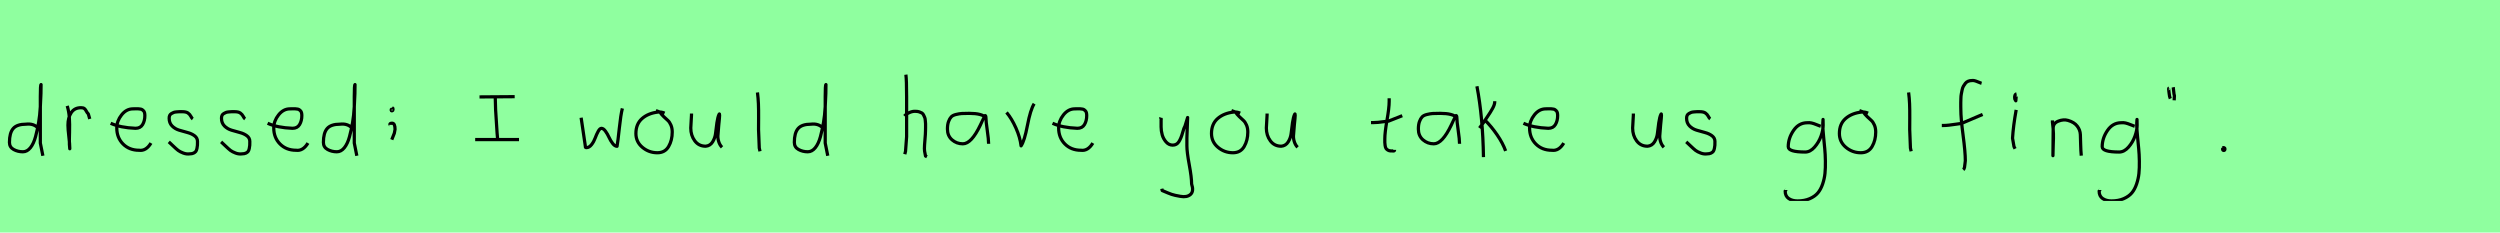 <?xml version="1.0" encoding="utf-8" standalone="no"?>
<!DOCTYPE svg PUBLIC "-//W3C//DTD SVG 1.1//EN"
  "http://www.w3.org/Graphics/SVG/1.1/DTD/svg11.dtd">
<svg xmlns:xlink="http://www.w3.org/1999/xlink" width="774pt" height="72pt" viewBox="0 0 774 72" xmlns="http://www.w3.org/2000/svg" version="1.1">
 <defs>
  <style type="text/css">*{stroke-linejoin: round; stroke-linecap: butt}</style>
 </defs>
 <g id="figure_1">
  <g id="patch_1">
   <path d="M 0 72 
L 774 72 
L 774 0 
L 0 0 
z
" style="fill: #8fff9f"/>
  </g>
  <g id="axes_1">
   <g id="patch_2">
    <path d="M 11.699 39.569 
Q 10.349 38.182 8.1 38.444 
Q 5.251 38.444 4.089 39.794 
Q 2.926 41.144 2.926 44.068 
Q 2.926 45.567 4.22 46.28 
Q 5.513 46.992 7.088 46.992 
Q 8.4 46.992 9.412 45.736 
Q 10.424 44.48 11.005 42.306 
Q 11.587 40.131 11.961 37.938 
Q 12.336 35.745 12.486 33.046 
Q 12.636 30.347 12.674 28.978 
Q 12.711 27.61 12.711 26.185 
Q 12.486 26.26 12.486 29.897 
L 12.486 44.293 
L 13.274 48.229 
" clip-path="url(#pa15b343f45)" style="fill: none; stroke: #000000; stroke-linejoin: miter"/>
   </g>
  </g>
  <g id="axes_2">
   <g id="patch_3">
    <path d="M 20.813 32.783 
Q 21.338 34.508 21.47 36.457 
Q 21.601 38.407 21.526 40.956 
Q 21.451 43.505 21.488 44.705 
L 21.601 46.055 
L 21.601 45.83 
Q 21.601 44.668 21.32 42.306 
Q 21.038 39.944 21.038 38.744 
Q 21.038 36.42 22.051 34.883 
Q 23.063 33.346 25.087 33.346 
Q 25.8 33.346 26.137 33.627 
Q 26.474 33.908 26.737 34.433 
Q 26.999 34.958 27.337 35.258 
L 27.787 36.832 
" clip-path="url(#pec62ed16a6)" style="fill: none; stroke: #000000; stroke-linejoin: miter"/>
   </g>
  </g>
  <g id="axes_3">
   <g id="patch_4">
    <path d="M 34.258 38.161 
Q 37.23 39.536 41.949 39.721 
Q 43.472 39.721 44.16 38.551 
Q 44.847 37.381 44.847 35.82 
Q 44.847 35.3 44.754 34.91 
Q 44.661 34.52 44.42 34.297 
Q 44.178 34.074 44.011 33.944 
Q 43.844 33.814 43.398 33.758 
Q 42.952 33.702 42.748 33.684 
Q 42.544 33.665 41.968 33.684 
Q 41.392 33.702 41.169 33.702 
Q 39.125 33.702 37.639 35.578 
Q 36.153 37.455 36.153 39.61 
Q 36.153 42.62 38.085 44.57 
Q 40.017 46.521 43.064 46.521 
Q 45.219 46.818 46.742 44.292 
" clip-path="url(#pcf04852bae)" style="fill: none; stroke: #000000; stroke-linejoin: miter"/>
   </g>
  </g>
  <g id="axes_4">
   <g id="patch_5">
    <path d="M 52.257 43.918 
Q 52.557 44.18 53.57 45.155 
Q 54.582 46.13 55.144 46.561 
Q 55.707 46.992 56.737 47.386 
Q 57.768 47.779 58.781 47.629 
Q 59.455 47.629 59.924 47.404 
Q 60.393 47.179 60.618 46.879 
Q 60.843 46.58 60.974 45.98 
Q 61.105 45.38 61.124 44.967 
Q 61.143 44.555 61.143 43.805 
Q 61.143 42.718 60.243 42.043 
Q 59.343 41.368 58.05 41.031 
Q 56.756 40.694 55.463 40.3 
Q 54.169 39.906 53.27 38.988 
Q 52.37 38.069 52.37 36.607 
Q 52.37 36.082 52.539 35.726 
Q 52.707 35.37 53.101 35.145 
Q 53.495 34.92 53.776 34.808 
Q 54.057 34.695 54.713 34.639 
Q 55.369 34.583 55.557 34.583 
Q 55.744 34.583 56.419 34.583 
Q 57.618 34.583 58.2 34.995 
Q 58.781 35.408 59.099 36.026 
Q 59.418 36.645 59.68 36.832 
" clip-path="url(#pebf2253790)" style="fill: none; stroke: #000000; stroke-linejoin: miter"/>
   </g>
  </g>
  <g id="axes_5">
   <g id="patch_6">
    <path d="M 68.457 43.918 
Q 68.757 44.18 69.77 45.155 
Q 70.782 46.13 71.344 46.561 
Q 71.907 46.992 72.937 47.386 
Q 73.968 47.779 74.981 47.629 
Q 75.655 47.629 76.124 47.404 
Q 76.593 47.179 76.818 46.879 
Q 77.043 46.58 77.174 45.98 
Q 77.305 45.38 77.324 44.967 
Q 77.343 44.555 77.343 43.805 
Q 77.343 42.718 76.443 42.043 
Q 75.543 41.368 74.25 41.031 
Q 72.956 40.694 71.663 40.3 
Q 70.369 39.906 69.47 38.988 
Q 68.57 38.069 68.57 36.607 
Q 68.57 36.082 68.739 35.726 
Q 68.907 35.37 69.301 35.145 
Q 69.695 34.92 69.976 34.808 
Q 70.257 34.695 70.913 34.639 
Q 71.569 34.583 71.757 34.583 
Q 71.944 34.583 72.619 34.583 
Q 73.818 34.583 74.4 34.995 
Q 74.981 35.408 75.299 36.026 
Q 75.618 36.645 75.88 36.832 
" clip-path="url(#p8ae2657516)" style="fill: none; stroke: #000000; stroke-linejoin: miter"/>
   </g>
  </g>
  <g id="axes_6">
   <g id="patch_7">
    <path d="M 82.858 38.161 
Q 85.83 39.536 90.549 39.721 
Q 92.072 39.721 92.76 38.551 
Q 93.447 37.381 93.447 35.82 
Q 93.447 35.3 93.354 34.91 
Q 93.261 34.52 93.02 34.297 
Q 92.778 34.074 92.611 33.944 
Q 92.444 33.814 91.998 33.758 
Q 91.552 33.702 91.348 33.684 
Q 91.144 33.665 90.568 33.684 
Q 89.992 33.702 89.769 33.702 
Q 87.725 33.702 86.239 35.578 
Q 84.753 37.455 84.753 39.61 
Q 84.753 42.62 86.685 44.57 
Q 88.617 46.521 91.664 46.521 
Q 93.819 46.818 95.342 44.292 
" clip-path="url(#p020cd65311)" style="fill: none; stroke: #000000; stroke-linejoin: miter"/>
   </g>
  </g>
  <g id="axes_7">
   <g id="patch_8">
    <path d="M 108.899 39.569 
Q 107.549 38.182 105.3 38.444 
Q 102.451 38.444 101.289 39.794 
Q 100.126 41.144 100.126 44.068 
Q 100.126 45.567 101.42 46.28 
Q 102.713 46.992 104.288 46.992 
Q 105.6 46.992 106.612 45.736 
Q 107.624 44.48 108.205 42.306 
Q 108.787 40.131 109.161 37.938 
Q 109.536 35.745 109.686 33.046 
Q 109.836 30.347 109.874 28.978 
Q 109.911 27.61 109.911 26.185 
Q 109.686 26.26 109.686 29.897 
L 109.686 44.293 
L 110.474 48.229 
" clip-path="url(#p96cdd850fa)" style="fill: none; stroke: #000000; stroke-linejoin: miter"/>
   </g>
  </g>
  <g id="axes_8">
   <g id="patch_9">
    <path d="M 120.919 38.669 
Q 120.919 38.632 120.806 38.613 
Q 120.694 38.594 120.694 38.519 
Q 120.694 38.144 121.406 38.144 
Q 122.306 38.144 122.306 40.056 
Q 122.306 40.094 122.081 41.256 
L 121.294 43.243 
M 121.256 33.796 
Q 121.106 33.796 121.106 34.058 
Q 121.106 34.32 121.331 34.32 
Q 121.631 34.32 121.669 34.02 
Q 121.669 33.946 121.669 33.908 
Q 121.706 33.646 121.669 33.571 
Q 121.631 33.496 121.369 33.308 
" clip-path="url(#pca3a0322de)" style="fill: none; stroke: #000000; stroke-linejoin: miter"/>
   </g>
  </g>
  <g id="axes_9"/>
  <g id="axes_10">
   <g id="patch_10">
    <path d="M 147.115 43.21 
L 160.685 43.21 
M 148.456 30.008 
L 159.344 29.929 
M 153.348 30.324 
L 153.348 30.718 
Q 153.348 32.243 153.44 33.992 
Q 153.532 35.741 153.69 37.911 
Q 153.847 40.08 153.9 41.211 
L 154.058 43.026 
" clip-path="url(#pd3a3002d9e)" style="fill: none; stroke: #000000; stroke-linejoin: miter"/>
   </g>
  </g>
  <g id="axes_11"/>
  <g id="axes_12">
   <g id="patch_11">
    <path d="M 179.916 36.438 
L 181.152 44.778 
Q 181.255 45.567 181.255 45.602 
Q 181.255 45.705 181.564 45.705 
Q 182.422 45.705 183.142 44.778 
Q 183.863 43.851 184.275 42.719 
Q 184.687 41.586 185.202 40.659 
Q 185.717 39.733 186.197 39.733 
Q 186.815 39.733 187.45 40.608 
Q 188.085 41.483 188.548 42.513 
Q 189.011 43.542 189.681 44.418 
Q 190.35 45.293 191.036 45.293 
Q 191.311 43.783 191.74 39.698 
Q 192.169 35.614 192.684 33.555 
" clip-path="url(#p4229450084)" style="fill: none; stroke: #000000; stroke-linejoin: miter"/>
   </g>
  </g>
  <g id="axes_13">
   <g id="patch_12">
    <path d="M 205.762 35.033 
Q 204.712 34.583 203.737 34.695 
Q 200.7 35.033 198.789 36.701 
Q 196.877 38.369 196.877 41.331 
Q 196.877 43.918 198.882 45.605 
Q 200.888 47.292 203.512 47.292 
Q 205.874 47.292 206.999 45.361 
Q 208.123 43.43 208.123 40.881 
Q 208.123 39.644 207.711 38.707 
Q 207.299 37.769 206.774 37.301 
Q 206.249 36.832 205.499 36.12 
Q 204.749 35.408 204.3 34.695 
L 203.062 34.245 
" clip-path="url(#p2beef6b014)" style="fill: none; stroke: #000000; stroke-linejoin: miter"/>
   </g>
  </g>
  <g id="axes_14">
   <g id="patch_13">
    <path d="M 214.089 35.145 
Q 214.089 35.145 214.089 35.595 
Q 214.089 36.27 213.976 37.62 
Q 213.864 38.969 213.864 39.644 
Q 213.864 41.931 215.101 43.599 
Q 216.338 45.267 218.475 45.267 
Q 219.862 45.155 220.631 43.918 
Q 221.399 42.681 221.549 41.237 
Q 221.699 39.794 221.962 37.994 
Q 222.224 36.195 222.636 35.37 
Q 222.786 35.07 222.786 35.67 
Q 222.786 36.27 222.524 38.707 
Q 222.299 41.031 222.299 41.556 
Q 222.149 42.643 222.486 43.768 
Q 222.824 44.892 223.536 45.605 
" clip-path="url(#p8212cf6290)" style="fill: none; stroke: #000000; stroke-linejoin: miter"/>
   </g>
  </g>
  <g id="axes_15">
   <g id="patch_14">
    <path d="M 234.506 28.622 
Q 234.731 30.347 234.806 32.146 
Q 234.881 33.946 234.863 36.551 
Q 234.844 39.157 234.844 40.094 
Q 234.844 40.131 235.069 45.83 
L 235.294 46.842 
" clip-path="url(#p9d7d5787dc)" style="fill: none; stroke: #000000; stroke-linejoin: miter"/>
   </g>
  </g>
  <g id="axes_16">
   <g id="patch_15">
    <path d="M 254.699 39.569 
Q 253.349 38.182 251.1 38.444 
Q 248.251 38.444 247.089 39.794 
Q 245.926 41.144 245.926 44.068 
Q 245.926 45.567 247.22 46.28 
Q 248.513 46.992 250.088 46.992 
Q 251.4 46.992 252.412 45.736 
Q 253.424 44.48 254.005 42.306 
Q 254.587 40.131 254.961 37.938 
Q 255.336 35.745 255.486 33.046 
Q 255.636 30.347 255.674 28.978 
Q 255.711 27.61 255.711 26.185 
Q 255.486 26.26 255.486 29.897 
L 255.486 44.293 
L 256.274 48.229 
" clip-path="url(#pf4e8d39e5d)" style="fill: none; stroke: #000000; stroke-linejoin: miter"/>
   </g>
  </g>
  <g id="axes_17"/>
  <g id="axes_18">
   <g id="patch_16">
    <path d="M 280.013 35.932 
Q 280.613 35.258 281.607 34.827 
Q 282.6 34.395 283.5 34.47 
Q 284.137 34.47 284.625 34.639 
Q 285.112 34.808 285.431 34.995 
Q 285.749 35.183 285.974 35.67 
Q 286.199 36.157 286.312 36.42 
Q 286.424 36.682 286.48 37.376 
Q 286.537 38.069 286.555 38.332 
Q 286.574 38.594 286.555 39.419 
Q 286.537 40.244 286.537 40.431 
Q 286.537 41.368 286.368 43.243 
Q 286.199 45.117 286.199 46.055 
Q 286.199 46.467 286.255 46.823 
Q 286.312 47.179 286.405 47.61 
Q 286.499 48.042 286.537 48.304 
L 286.987 48.529 
M 280.463 23.111 
Q 280.688 24.798 280.688 29.972 
L 280.688 42.343 
L 280.351 46.842 
L 280.126 47.742 
" clip-path="url(#pb6e7a7d674)" style="fill: none; stroke: #000000; stroke-linejoin: miter"/>
   </g>
  </g>
  <g id="axes_19">
   <g id="patch_17">
    <path d="M 305.244 36.442 
Q 304.035 35.095 300.063 35.095 
Q 298.543 35.095 297.766 35.146 
Q 296.988 35.198 295.987 35.44 
Q 294.985 35.682 294.501 36.183 
Q 294.018 36.684 293.672 37.616 
Q 293.327 38.549 293.327 39.965 
Q 293.327 42.037 294.743 43.281 
Q 296.159 44.524 298.094 44.524 
Q 300.754 44.524 303.517 38.721 
Q 304.864 35.855 304.864 35.82 
Q 305.209 35.578 305.244 36.442 
Q 305.244 37.513 305.658 40.362 
Q 306.073 43.212 306.073 44.524 
" clip-path="url(#p5185b16bd8)" style="fill: none; stroke: #000000; stroke-linejoin: miter"/>
   </g>
  </g>
  <g id="axes_20">
   <g id="patch_18">
    <path d="M 311.626 34.808 
Q 313.238 36.72 314.532 39.625 
Q 315.825 42.531 316.125 45.155 
Q 317.175 43.655 318.093 38.819 
Q 319.012 33.983 320.174 32.109 
" clip-path="url(#p3aa5b997fa)" style="fill: none; stroke: #000000; stroke-linejoin: miter"/>
   </g>
  </g>
  <g id="axes_21">
   <g id="patch_19">
    <path d="M 325.858 38.161 
Q 328.83 39.536 333.549 39.721 
Q 335.072 39.721 335.76 38.551 
Q 336.447 37.381 336.447 35.82 
Q 336.447 35.3 336.354 34.91 
Q 336.261 34.52 336.02 34.297 
Q 335.778 34.074 335.611 33.944 
Q 335.444 33.814 334.998 33.758 
Q 334.552 33.702 334.348 33.684 
Q 334.144 33.665 333.568 33.684 
Q 332.992 33.702 332.769 33.702 
Q 330.725 33.702 329.239 35.578 
Q 327.753 37.455 327.753 39.61 
Q 327.753 42.62 329.685 44.57 
Q 331.617 46.521 334.664 46.521 
Q 336.819 46.818 338.342 44.292 
" clip-path="url(#p7c942d8df1)" style="fill: none; stroke: #000000; stroke-linejoin: miter"/>
   </g>
  </g>
  <g id="axes_22"/>
  <g id="axes_23">
   <g id="patch_20">
    <path d="M 359.364 36.382 
Q 359.326 36.495 359.458 36.701 
Q 359.589 36.907 359.476 37.057 
L 359.476 39.307 
Q 359.476 40.506 359.814 41.725 
Q 360.151 42.943 361.013 43.937 
Q 361.876 44.93 363.075 44.93 
Q 364.313 44.93 364.987 43.862 
Q 365.662 42.793 366.112 41.144 
Q 366.562 39.494 366.899 38.969 
L 367.687 36.382 
L 367.462 42.681 
L 367.462 45.155 
Q 367.462 47.067 368.193 51.003 
Q 368.924 54.94 368.924 56.964 
Q 369.674 59.214 368.586 60.188 
Q 367.499 61.163 365.437 60.788 
Q 363.638 60.488 362.719 60.17 
Q 361.801 59.851 359.814 58.989 
L 359.701 58.426 
" clip-path="url(#p8b9b8b96a9)" style="fill: none; stroke: #000000; stroke-linejoin: miter"/>
   </g>
  </g>
  <g id="axes_24">
   <g id="patch_21">
    <path d="M 383.962 35.033 
Q 382.912 34.583 381.937 34.695 
Q 378.9 35.033 376.989 36.701 
Q 375.077 38.369 375.077 41.331 
Q 375.077 43.918 377.082 45.605 
Q 379.088 47.292 381.712 47.292 
Q 384.074 47.292 385.199 45.361 
Q 386.323 43.43 386.323 40.881 
Q 386.323 39.644 385.911 38.707 
Q 385.499 37.769 384.974 37.301 
Q 384.449 36.832 383.699 36.12 
Q 382.949 35.408 382.5 34.695 
L 381.262 34.245 
" clip-path="url(#paeae167121)" style="fill: none; stroke: #000000; stroke-linejoin: miter"/>
   </g>
  </g>
  <g id="axes_25">
   <g id="patch_22">
    <path d="M 392.289 35.145 
Q 392.289 35.145 392.289 35.595 
Q 392.289 36.27 392.176 37.62 
Q 392.064 38.969 392.064 39.644 
Q 392.064 41.931 393.301 43.599 
Q 394.538 45.267 396.675 45.267 
Q 398.062 45.155 398.831 43.918 
Q 399.599 42.681 399.749 41.237 
Q 399.899 39.794 400.162 37.994 
Q 400.424 36.195 400.836 35.37 
Q 400.986 35.07 400.986 35.67 
Q 400.986 36.27 400.724 38.707 
Q 400.499 41.031 400.499 41.556 
Q 400.349 42.643 400.686 43.768 
Q 401.024 44.892 401.736 45.605 
" clip-path="url(#p7e2da60e02)" style="fill: none; stroke: #000000; stroke-linejoin: miter"/>
   </g>
  </g>
  <g id="axes_26"/>
  <g id="axes_27">
   <g id="patch_23">
    <path d="M 424.464 37.957 
L 425.139 37.957 
Q 425.851 37.957 426.638 37.882 
Q 427.426 37.807 428.382 37.676 
Q 429.337 37.545 429.862 37.507 
L 434.136 35.82 
M 430.087 30.421 
L 430.087 31.434 
Q 430.087 33.383 429.412 37.207 
Q 428.738 41.031 428.738 43.018 
Q 428.738 43.805 428.738 44.105 
Q 428.738 44.405 428.831 45.042 
Q 428.925 45.68 429.113 45.961 
Q 429.3 46.242 429.694 46.486 
Q 430.087 46.729 430.65 46.729 
Q 430.762 46.692 431.081 46.729 
Q 431.399 46.767 431.587 46.711 
Q 431.774 46.655 431.774 46.392 
" clip-path="url(#pe41cebbfaa)" style="fill: none; stroke: #000000; stroke-linejoin: miter"/>
   </g>
  </g>
  <g id="axes_28">
   <g id="patch_24">
    <path d="M 451.044 36.442 
Q 449.835 35.095 445.863 35.095 
Q 444.343 35.095 443.566 35.146 
Q 442.788 35.198 441.787 35.44 
Q 440.785 35.682 440.301 36.183 
Q 439.818 36.684 439.472 37.616 
Q 439.127 38.549 439.127 39.965 
Q 439.127 42.037 440.543 43.281 
Q 441.959 44.524 443.894 44.524 
Q 446.554 44.524 449.317 38.721 
Q 450.664 35.855 450.664 35.82 
Q 451.009 35.578 451.044 36.442 
Q 451.044 37.513 451.458 40.362 
Q 451.873 43.212 451.873 44.524 
" clip-path="url(#p1b87659e1f)" style="fill: none; stroke: #000000; stroke-linejoin: miter"/>
   </g>
  </g>
  <g id="axes_29">
   <g id="patch_25">
    <path d="M 459.732 37.17 
Q 461.756 39.194 463.518 41.762 
Q 465.28 44.33 466.143 46.729 
M 462.768 31.321 
L 462.768 31.546 
Q 462.768 32.333 462.131 33.514 
Q 461.494 34.695 460.519 36.101 
Q 459.544 37.507 459.282 37.957 
L 458.045 39.644 
M 457.257 26.71 
Q 459.094 36.27 459.282 48.641 
" clip-path="url(#p1d4dae3eff)" style="fill: none; stroke: #000000; stroke-linejoin: miter"/>
   </g>
  </g>
  <g id="axes_30">
   <g id="patch_26">
    <path d="M 471.658 38.161 
Q 474.63 39.536 479.349 39.721 
Q 480.872 39.721 481.56 38.551 
Q 482.247 37.381 482.247 35.82 
Q 482.247 35.3 482.154 34.91 
Q 482.061 34.52 481.82 34.297 
Q 481.578 34.074 481.411 33.944 
Q 481.244 33.814 480.798 33.758 
Q 480.352 33.702 480.148 33.684 
Q 479.944 33.665 479.368 33.684 
Q 478.792 33.702 478.569 33.702 
Q 476.525 33.702 475.039 35.578 
Q 473.553 37.455 473.553 39.61 
Q 473.553 42.62 475.485 44.57 
Q 477.417 46.521 480.464 46.521 
Q 482.619 46.818 484.142 44.292 
" clip-path="url(#pb562695b35)" style="fill: none; stroke: #000000; stroke-linejoin: miter"/>
   </g>
  </g>
  <g id="axes_31"/>
  <g id="axes_32">
   <g id="patch_27">
    <path d="M 505.689 35.145 
Q 505.689 35.145 505.689 35.595 
Q 505.689 36.27 505.576 37.62 
Q 505.464 38.969 505.464 39.644 
Q 505.464 41.931 506.701 43.599 
Q 507.938 45.267 510.075 45.267 
Q 511.462 45.155 512.231 43.918 
Q 512.999 42.681 513.149 41.237 
Q 513.299 39.794 513.562 37.994 
Q 513.824 36.195 514.236 35.37 
Q 514.386 35.07 514.386 35.67 
Q 514.386 36.27 514.124 38.707 
Q 513.899 41.031 513.899 41.556 
Q 513.749 42.643 514.086 43.768 
Q 514.424 44.892 515.136 45.605 
" clip-path="url(#peb148f26a4)" style="fill: none; stroke: #000000; stroke-linejoin: miter"/>
   </g>
  </g>
  <g id="axes_33">
   <g id="patch_28">
    <path d="M 522.057 43.918 
Q 522.357 44.18 523.37 45.155 
Q 524.382 46.13 524.944 46.561 
Q 525.507 46.992 526.537 47.386 
Q 527.568 47.779 528.581 47.629 
Q 529.255 47.629 529.724 47.404 
Q 530.193 47.179 530.418 46.879 
Q 530.643 46.58 530.774 45.98 
Q 530.905 45.38 530.924 44.967 
Q 530.943 44.555 530.943 43.805 
Q 530.943 42.718 530.043 42.043 
Q 529.143 41.368 527.85 41.031 
Q 526.556 40.694 525.263 40.3 
Q 523.969 39.906 523.07 38.988 
Q 522.17 38.069 522.17 36.607 
Q 522.17 36.082 522.339 35.726 
Q 522.507 35.37 522.901 35.145 
Q 523.295 34.92 523.576 34.808 
Q 523.857 34.695 524.513 34.639 
Q 525.169 34.583 525.357 34.583 
Q 525.544 34.583 526.219 34.583 
Q 527.418 34.583 528 34.995 
Q 528.581 35.408 528.899 36.026 
Q 529.218 36.645 529.48 36.832 
" clip-path="url(#p01c6934b70)" style="fill: none; stroke: #000000; stroke-linejoin: miter"/>
   </g>
  </g>
  <g id="axes_34"/>
  <g id="axes_35">
   <g id="patch_29">
    <path d="M 563.687 39.096 
Q 563.432 39.024 562.468 38.623 
Q 561.503 38.223 560.848 38.077 
Q 560.192 37.931 559.537 38.004 
Q 556.916 38.004 555.278 40.389 
Q 553.64 42.773 553.64 45.431 
Q 553.64 47.069 558.882 47.069 
Q 560.447 47.069 561.776 45.558 
Q 563.105 44.047 563.778 42.173 
Q 564.452 40.298 564.452 38.769 
Q 564.452 37.276 564.415 36.985 
L 564.342 38.077 
Q 564.342 38.55 564.342 38.987 
Q 564.379 40.189 564.579 42.282 
Q 564.779 44.375 564.943 46.05 
Q 565.107 47.724 565.143 49.872 
Q 565.18 52.02 565.016 53.658 
Q 564.852 55.296 564.288 56.971 
Q 563.724 58.646 562.795 59.738 
Q 561.867 60.83 560.265 61.522 
Q 558.663 62.213 556.516 62.213 
Q 554.877 62.213 553.785 61.467 
Q 552.693 60.721 552.693 59.155 
Q 552.62 58.937 552.657 58.937 
Q 552.693 58.937 552.802 58.937 
Q 552.911 58.937 552.911 58.828 
" clip-path="url(#p3c5905025e)" style="fill: none; stroke: #000000; stroke-linejoin: miter"/>
   </g>
  </g>
  <g id="axes_36">
   <g id="patch_30">
    <path d="M 578.362 35.033 
Q 577.312 34.583 576.337 34.695 
Q 573.3 35.033 571.389 36.701 
Q 569.477 38.369 569.477 41.331 
Q 569.477 43.918 571.482 45.605 
Q 573.488 47.292 576.112 47.292 
Q 578.474 47.292 579.599 45.361 
Q 580.723 43.43 580.723 40.881 
Q 580.723 39.644 580.311 38.707 
Q 579.899 37.769 579.374 37.301 
Q 578.849 36.832 578.099 36.12 
Q 577.349 35.408 576.9 34.695 
L 575.662 34.245 
" clip-path="url(#pf4afe061ed)" style="fill: none; stroke: #000000; stroke-linejoin: miter"/>
   </g>
  </g>
  <g id="axes_37">
   <g id="patch_31">
    <path d="M 590.906 28.622 
Q 591.131 30.347 591.206 32.146 
Q 591.281 33.946 591.263 36.551 
Q 591.244 39.157 591.244 40.094 
Q 591.244 40.131 591.469 45.83 
L 591.694 46.842 
" clip-path="url(#pe2ad358523)" style="fill: none; stroke: #000000; stroke-linejoin: miter"/>
   </g>
  </g>
  <g id="axes_38">
   <g id="patch_32">
    <path d="M 601.184 38.853 
L 601.612 38.853 
Q 602.433 38.853 603.396 38.746 
Q 604.36 38.639 605.52 38.461 
Q 606.679 38.282 607.286 38.211 
L 613.816 35.427 
M 613.495 25.793 
Q 613.209 25.722 612.174 25.276 
Q 611.14 24.83 610.497 24.937 
Q 609.855 24.937 609.338 25.151 
Q 608.82 25.365 608.481 25.793 
Q 608.142 26.221 607.875 26.685 
Q 607.607 27.149 607.464 27.863 
Q 607.322 28.576 607.215 29.129 
Q 607.107 29.683 607.09 30.503 
Q 607.072 31.324 607.054 31.77 
Q 607.036 32.216 607.054 32.965 
Q 607.072 33.715 607.072 33.929 
Q 607.072 36.605 607.768 41.85 
Q 608.463 47.096 608.463 49.772 
Q 608.392 50.057 608.356 50.682 
Q 608.321 51.306 608.214 51.806 
Q 608.107 52.305 607.821 52.555 
" clip-path="url(#p6ef79448b0)" style="fill: none; stroke: #000000; stroke-linejoin: miter"/>
   </g>
  </g>
  <g id="axes_39">
   <g id="patch_33">
    <path d="M 624.319 29.072 
Q 623.944 29.147 623.812 29.578 
Q 623.681 30.009 623.756 30.421 
Q 623.756 30.571 623.794 30.703 
Q 623.831 30.834 623.887 30.89 
Q 623.944 30.946 624 31.04 
Q 624.056 31.134 624.094 31.209 
L 624.206 29.859 
M 624.206 34.02 
Q 623.306 39.007 623.081 42.793 
L 623.531 45.38 
L 623.869 46.055 
" clip-path="url(#pfb6d2a0dc2)" style="fill: none; stroke: #000000; stroke-linejoin: miter"/>
   </g>
  </g>
  <g id="axes_40">
   <g id="patch_34">
    <path d="M 635.439 37.282 
L 635.439 37.844 
Q 635.701 39.869 635.739 41.312 
Q 635.776 42.756 635.682 44.668 
Q 635.589 46.58 635.589 48.192 
L 635.664 39.644 
Q 635.664 38.144 637.257 37.507 
Q 638.85 36.87 640.275 37.282 
Q 642.187 37.844 643.105 39.044 
Q 644.024 40.244 644.08 41.668 
Q 644.136 43.093 644.174 44.818 
Q 644.211 46.542 644.361 48.192 
" clip-path="url(#p143d40af51)" style="fill: none; stroke: #000000; stroke-linejoin: miter"/>
   </g>
  </g>
  <g id="axes_41">
   <g id="patch_35">
    <path d="M 660.887 39.096 
Q 660.632 39.024 659.668 38.623 
Q 658.703 38.223 658.048 38.077 
Q 657.392 37.931 656.737 38.004 
Q 654.116 38.004 652.478 40.389 
Q 650.84 42.773 650.84 45.431 
Q 650.84 47.069 656.082 47.069 
Q 657.647 47.069 658.976 45.558 
Q 660.305 44.047 660.978 42.173 
Q 661.652 40.298 661.652 38.769 
Q 661.652 37.276 661.615 36.985 
L 661.542 38.077 
Q 661.542 38.55 661.542 38.987 
Q 661.579 40.189 661.779 42.282 
Q 661.979 44.375 662.143 46.05 
Q 662.307 47.724 662.343 49.872 
Q 662.38 52.02 662.216 53.658 
Q 662.052 55.296 661.488 56.971 
Q 660.924 58.646 659.995 59.738 
Q 659.067 60.83 657.465 61.522 
Q 655.863 62.213 653.716 62.213 
Q 652.077 62.213 650.985 61.467 
Q 649.893 60.721 649.893 59.155 
Q 649.82 58.937 649.857 58.937 
Q 649.893 58.937 650.002 58.937 
Q 650.111 58.937 650.111 58.828 
" clip-path="url(#pdba66f09a4)" style="fill: none; stroke: #000000; stroke-linejoin: miter"/>
   </g>
  </g>
  <g id="axes_42">
   <g id="patch_36">
    <path d="M 672.825 27.01 
Q 672.9 27.347 672.975 28.266 
Q 673.05 29.184 673.2 29.634 
L 673.125 31.059 
M 671.475 27.31 
Q 671.438 27.31 671.4 27.535 
Q 671.438 27.685 671.55 28.828 
Q 671.663 29.972 671.925 30.534 
" clip-path="url(#p4dac5df9a2)" style="fill: none; stroke: #000000; stroke-linejoin: miter"/>
   </g>
  </g>
  <g id="axes_43">
   <g id="patch_37">
    <path d="M 688.388 45.98 
Q 688.35 46.017 688.219 46.055 
Q 688.088 46.092 688.125 46.167 
Q 688.125 46.58 688.5 46.58 
Q 688.837 46.58 688.837 46.092 
Q 688.912 45.867 688.631 45.755 
Q 688.35 45.642 688.163 45.755 
" clip-path="url(#p383831b356)" style="fill: none; stroke: #000000; stroke-linejoin: miter"/>
   </g>
  </g>
 </g>
 <defs>
  <clipPath id="pa15b343f45">
   <rect x="1.052" y="8.64" width="14.096" height="54.36"/>
  </clipPath>
  <clipPath id="pec62ed16a6">
   <rect x="18.939" y="8.64" width="10.722" height="54.36"/>
  </clipPath>
  <clipPath id="pcf04852bae">
   <rect x="32.4" y="8.882" width="16.2" height="53.876"/>
  </clipPath>
  <clipPath id="pebf2253790">
   <rect x="50.383" y="8.64" width="12.634" height="54.36"/>
  </clipPath>
  <clipPath id="p8ae2657516">
   <rect x="66.583" y="8.64" width="12.634" height="54.36"/>
  </clipPath>
  <clipPath id="p020cd65311">
   <rect x="81" y="8.882" width="16.2" height="53.876"/>
  </clipPath>
  <clipPath id="p96cdd850fa">
   <rect x="98.252" y="8.64" width="14.096" height="54.36"/>
  </clipPath>
  <clipPath id="pca3a0322de">
   <rect x="118.819" y="8.64" width="5.361" height="54.36"/>
  </clipPath>
  <clipPath id="pd3a3002d9e">
   <rect x="145.8" y="16.753" width="16.2" height="38.133"/>
  </clipPath>
  <clipPath id="p4229450084">
   <rect x="178.2" y="10.937" width="16.2" height="49.767"/>
  </clipPath>
  <clipPath id="p2beef6b014">
   <rect x="195.002" y="8.64" width="14.996" height="54.36"/>
  </clipPath>
  <clipPath id="p8212cf6290">
   <rect x="211.989" y="8.64" width="13.421" height="54.36"/>
  </clipPath>
  <clipPath id="p9d7d5787dc">
   <rect x="232.632" y="8.64" width="4.536" height="54.36"/>
  </clipPath>
  <clipPath id="pf4e8d39e5d">
   <rect x="244.052" y="8.64" width="14.096" height="54.36"/>
  </clipPath>
  <clipPath id="pb6e7a7d674">
   <rect x="278.139" y="8.64" width="10.722" height="54.36"/>
  </clipPath>
  <clipPath id="p5185b16bd8">
   <rect x="291.6" y="10.777" width="16.2" height="50.085"/>
  </clipPath>
  <clipPath id="p3aa5b997fa">
   <rect x="309.752" y="8.64" width="12.297" height="54.36"/>
  </clipPath>
  <clipPath id="p7c942d8df1">
   <rect x="324" y="8.882" width="16.2" height="53.876"/>
  </clipPath>
  <clipPath id="p8b9b8b96a9">
   <rect x="357.452" y="8.64" width="14.096" height="54.36"/>
  </clipPath>
  <clipPath id="paeae167121">
   <rect x="373.202" y="8.64" width="14.996" height="54.36"/>
  </clipPath>
  <clipPath id="p7e2da60e02">
   <rect x="390.189" y="8.64" width="13.421" height="54.36"/>
  </clipPath>
  <clipPath id="pe41cebbfaa">
   <rect x="422.589" y="8.64" width="13.421" height="54.36"/>
  </clipPath>
  <clipPath id="p1b87659e1f">
   <rect x="437.4" y="10.777" width="16.2" height="50.085"/>
  </clipPath>
  <clipPath id="p1d4dae3eff">
   <rect x="455.383" y="8.64" width="12.634" height="54.36"/>
  </clipPath>
  <clipPath id="pb562695b35">
   <rect x="469.8" y="8.882" width="16.2" height="53.876"/>
  </clipPath>
  <clipPath id="peb148f26a4">
   <rect x="503.589" y="8.64" width="13.421" height="54.36"/>
  </clipPath>
  <clipPath id="p01c6934b70">
   <rect x="520.183" y="8.64" width="12.634" height="54.36"/>
  </clipPath>
  <clipPath id="p3c5905025e">
   <rect x="550.8" y="9.427" width="16.2" height="52.787"/>
  </clipPath>
  <clipPath id="pf4afe061ed">
   <rect x="567.602" y="8.64" width="14.996" height="54.36"/>
  </clipPath>
  <clipPath id="pe2ad358523">
   <rect x="589.032" y="8.64" width="4.536" height="54.36"/>
  </clipPath>
  <clipPath id="p6ef79448b0">
   <rect x="599.4" y="9.95" width="16.2" height="51.74"/>
  </clipPath>
  <clipPath id="pfb6d2a0dc2">
   <rect x="621.207" y="8.64" width="4.986" height="54.36"/>
  </clipPath>
  <clipPath id="p143d40af51">
   <rect x="633.564" y="8.64" width="12.672" height="54.36"/>
  </clipPath>
  <clipPath id="pdba66f09a4">
   <rect x="648" y="9.427" width="16.2" height="52.787"/>
  </clipPath>
  <clipPath id="p4dac5df9a2">
   <rect x="669.526" y="8.64" width="5.548" height="54.36"/>
  </clipPath>
  <clipPath id="p383831b356">
   <rect x="686.213" y="8.64" width="4.574" height="54.36"/>
  </clipPath>
 </defs>
</svg>
